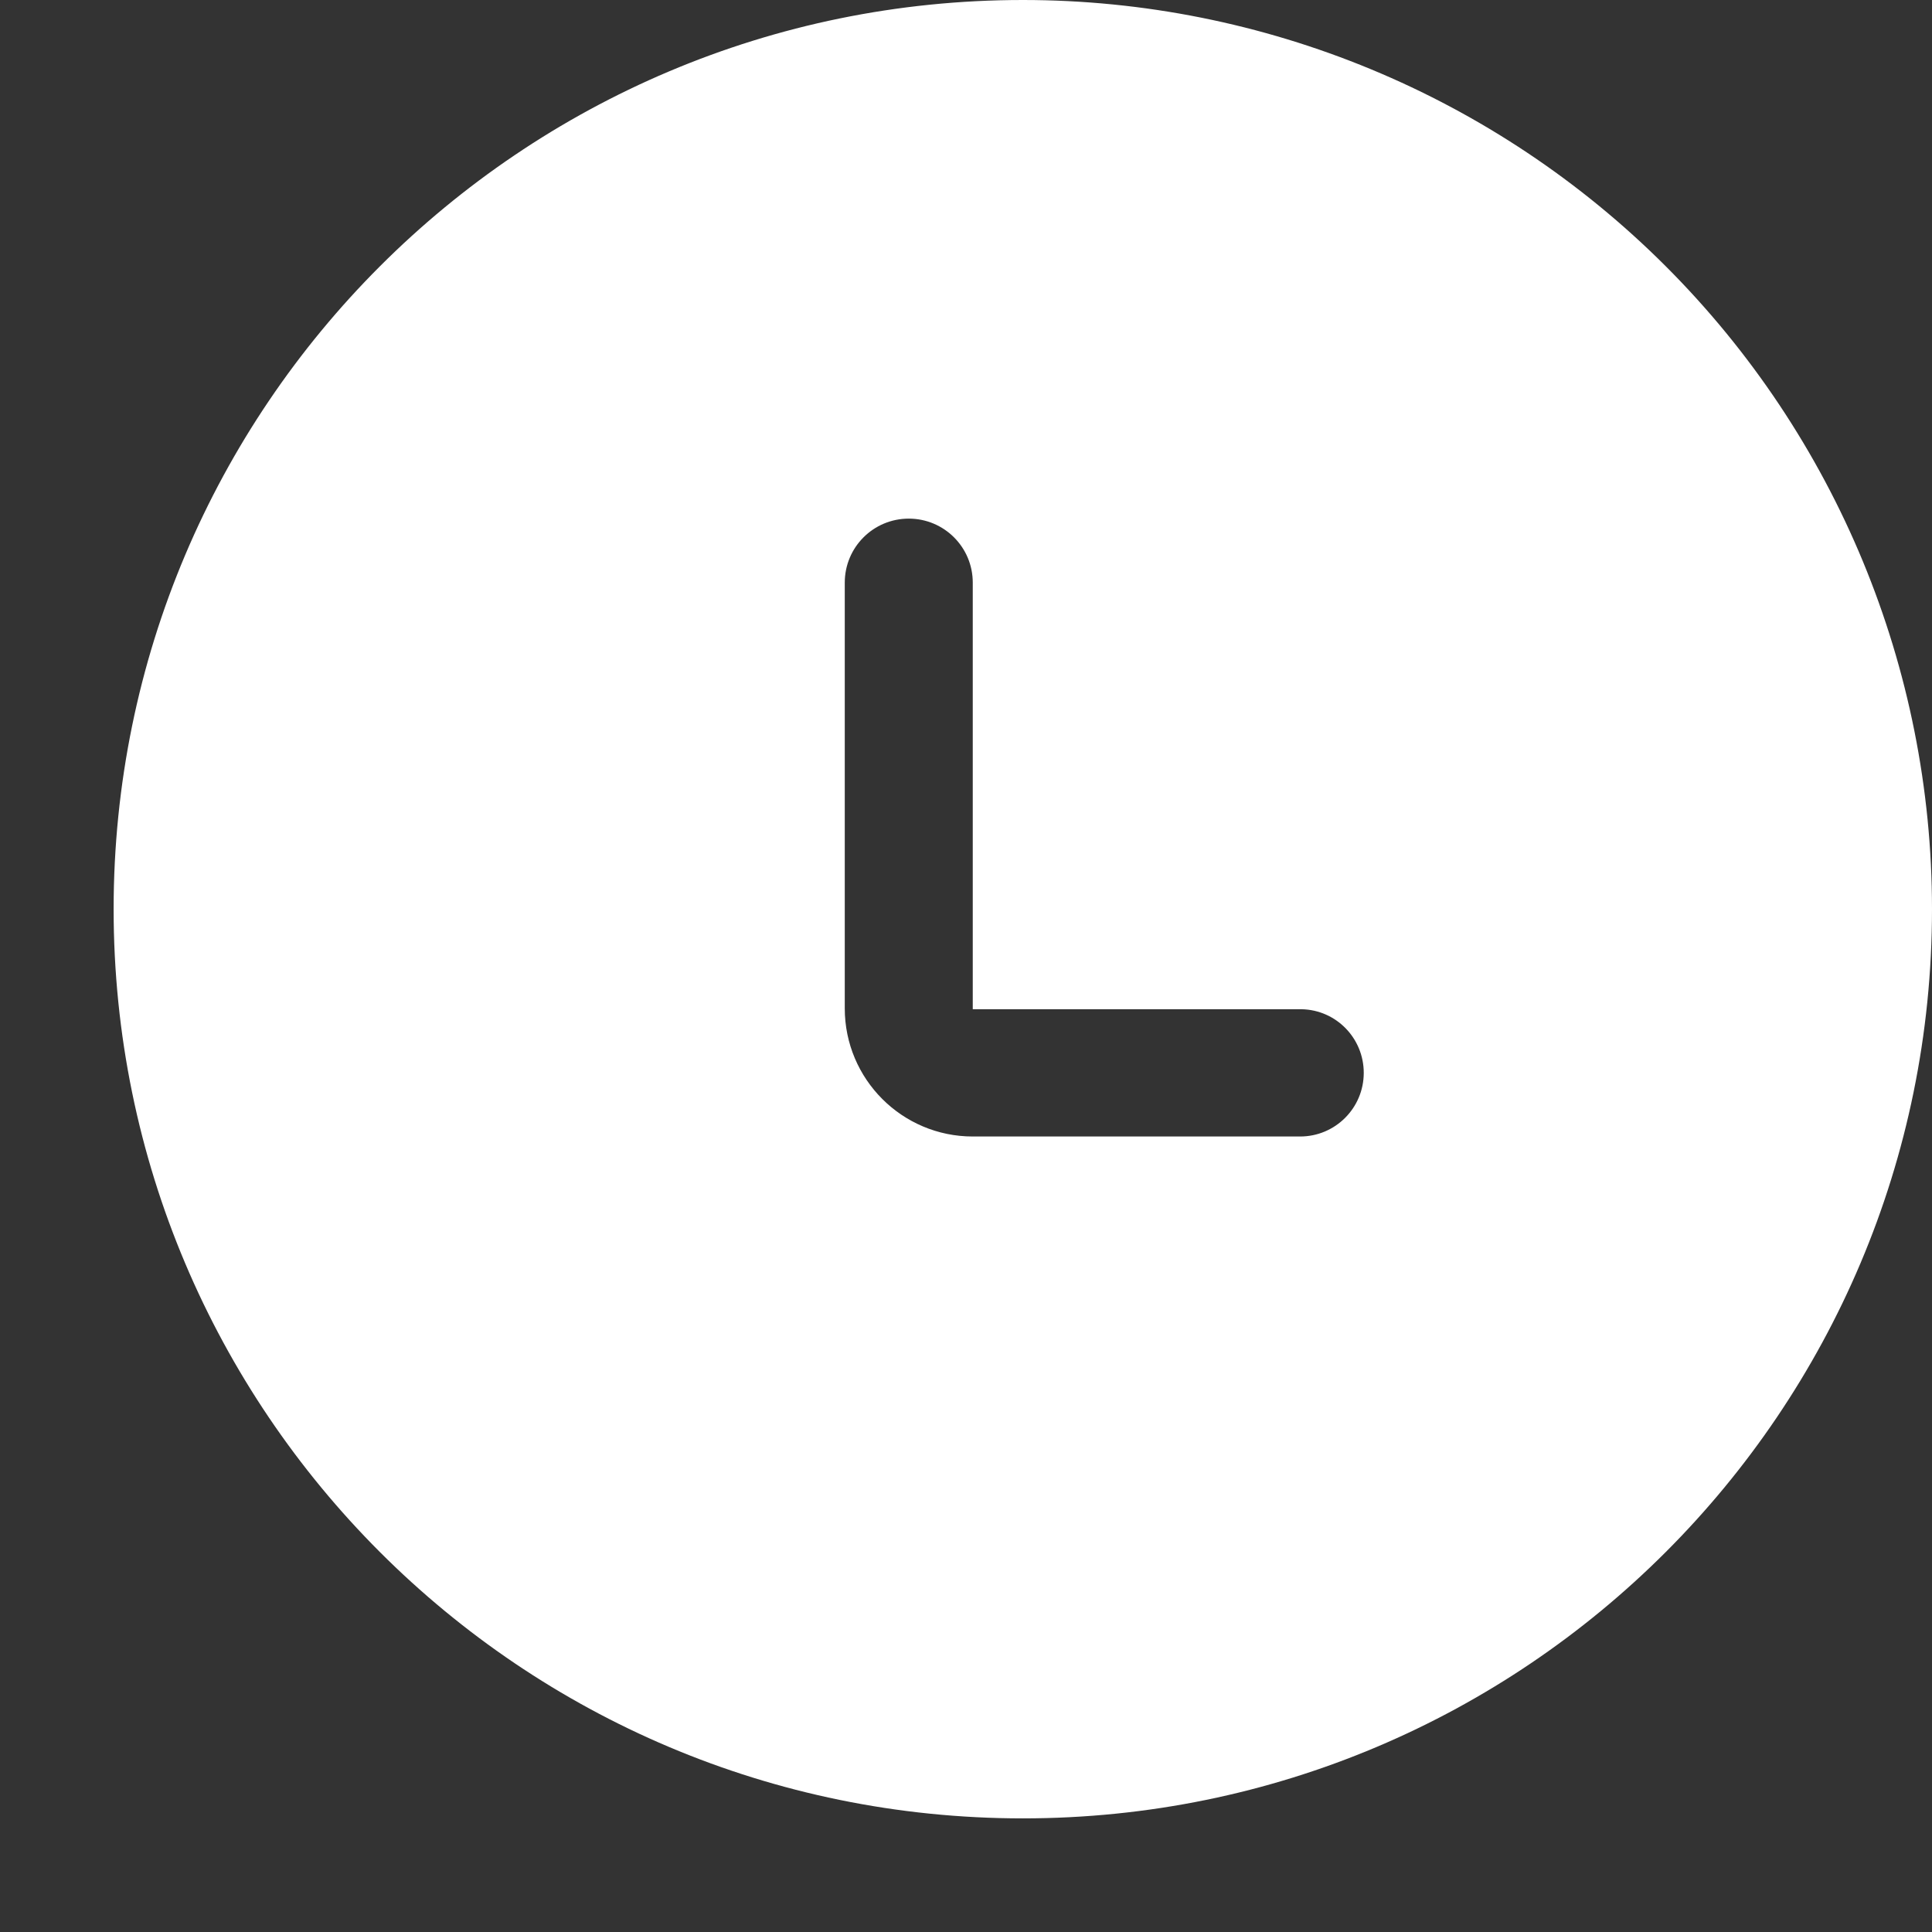 <?xml version="1.0" encoding="UTF-8"?>
<svg width="16px" height="16px" viewBox="0 0 16 16" version="1.1" xmlns="http://www.w3.org/2000/svg" xmlns:xlink="http://www.w3.org/1999/xlink">
    <rect x="0" y="0" width="16" height="16" fill="#333333" stroke="none"/>
    <!-- Generator: Sketch 64 (93537) - https://sketch.com -->
    <title>bg-history</title>
    <desc>Created with Sketch.</desc>
    <g id="Sass" stroke="none" stroke-width="1" fill="none" fill-rule="evenodd">
        <g id="图标" transform="translate(-329, -79)" fill-rule="nonzero">
            <g id="bg-history" transform="translate(329, 79)">
                <g>
                    <rect id="矩形" opacity="0" x="0" y="0.941" width="15.059" height="15.059"></rect>
                    <path d="M8.471,0 C10.468,0 12.383,0.793 13.795,2.205 C15.207,3.617 16,5.532 16,7.529 C16,11.688 12.629,15.059 8.471,15.059 C4.312,15.059 0.941,11.688 0.941,7.529 C0.941,3.371 4.312,0 8.471,0 Z M7.526,4.295 C7.233,4.295 6.996,4.532 6.996,4.825 L6.996,4.825 L6.996,8.351 C6.996,8.937 7.471,9.412 8.056,9.412 L8.056,9.412 L10.767,9.412 C11.058,9.412 11.294,9.176 11.294,8.885 C11.294,8.598 11.066,8.364 10.78,8.358 L10.78,8.358 L8.056,8.358 L8.056,4.825 C8.056,4.532 7.819,4.295 7.526,4.295 Z" id="形状" fill="#FFFFFF"></path>
                </g>
            </g>
        </g>
    </g>
</svg>

